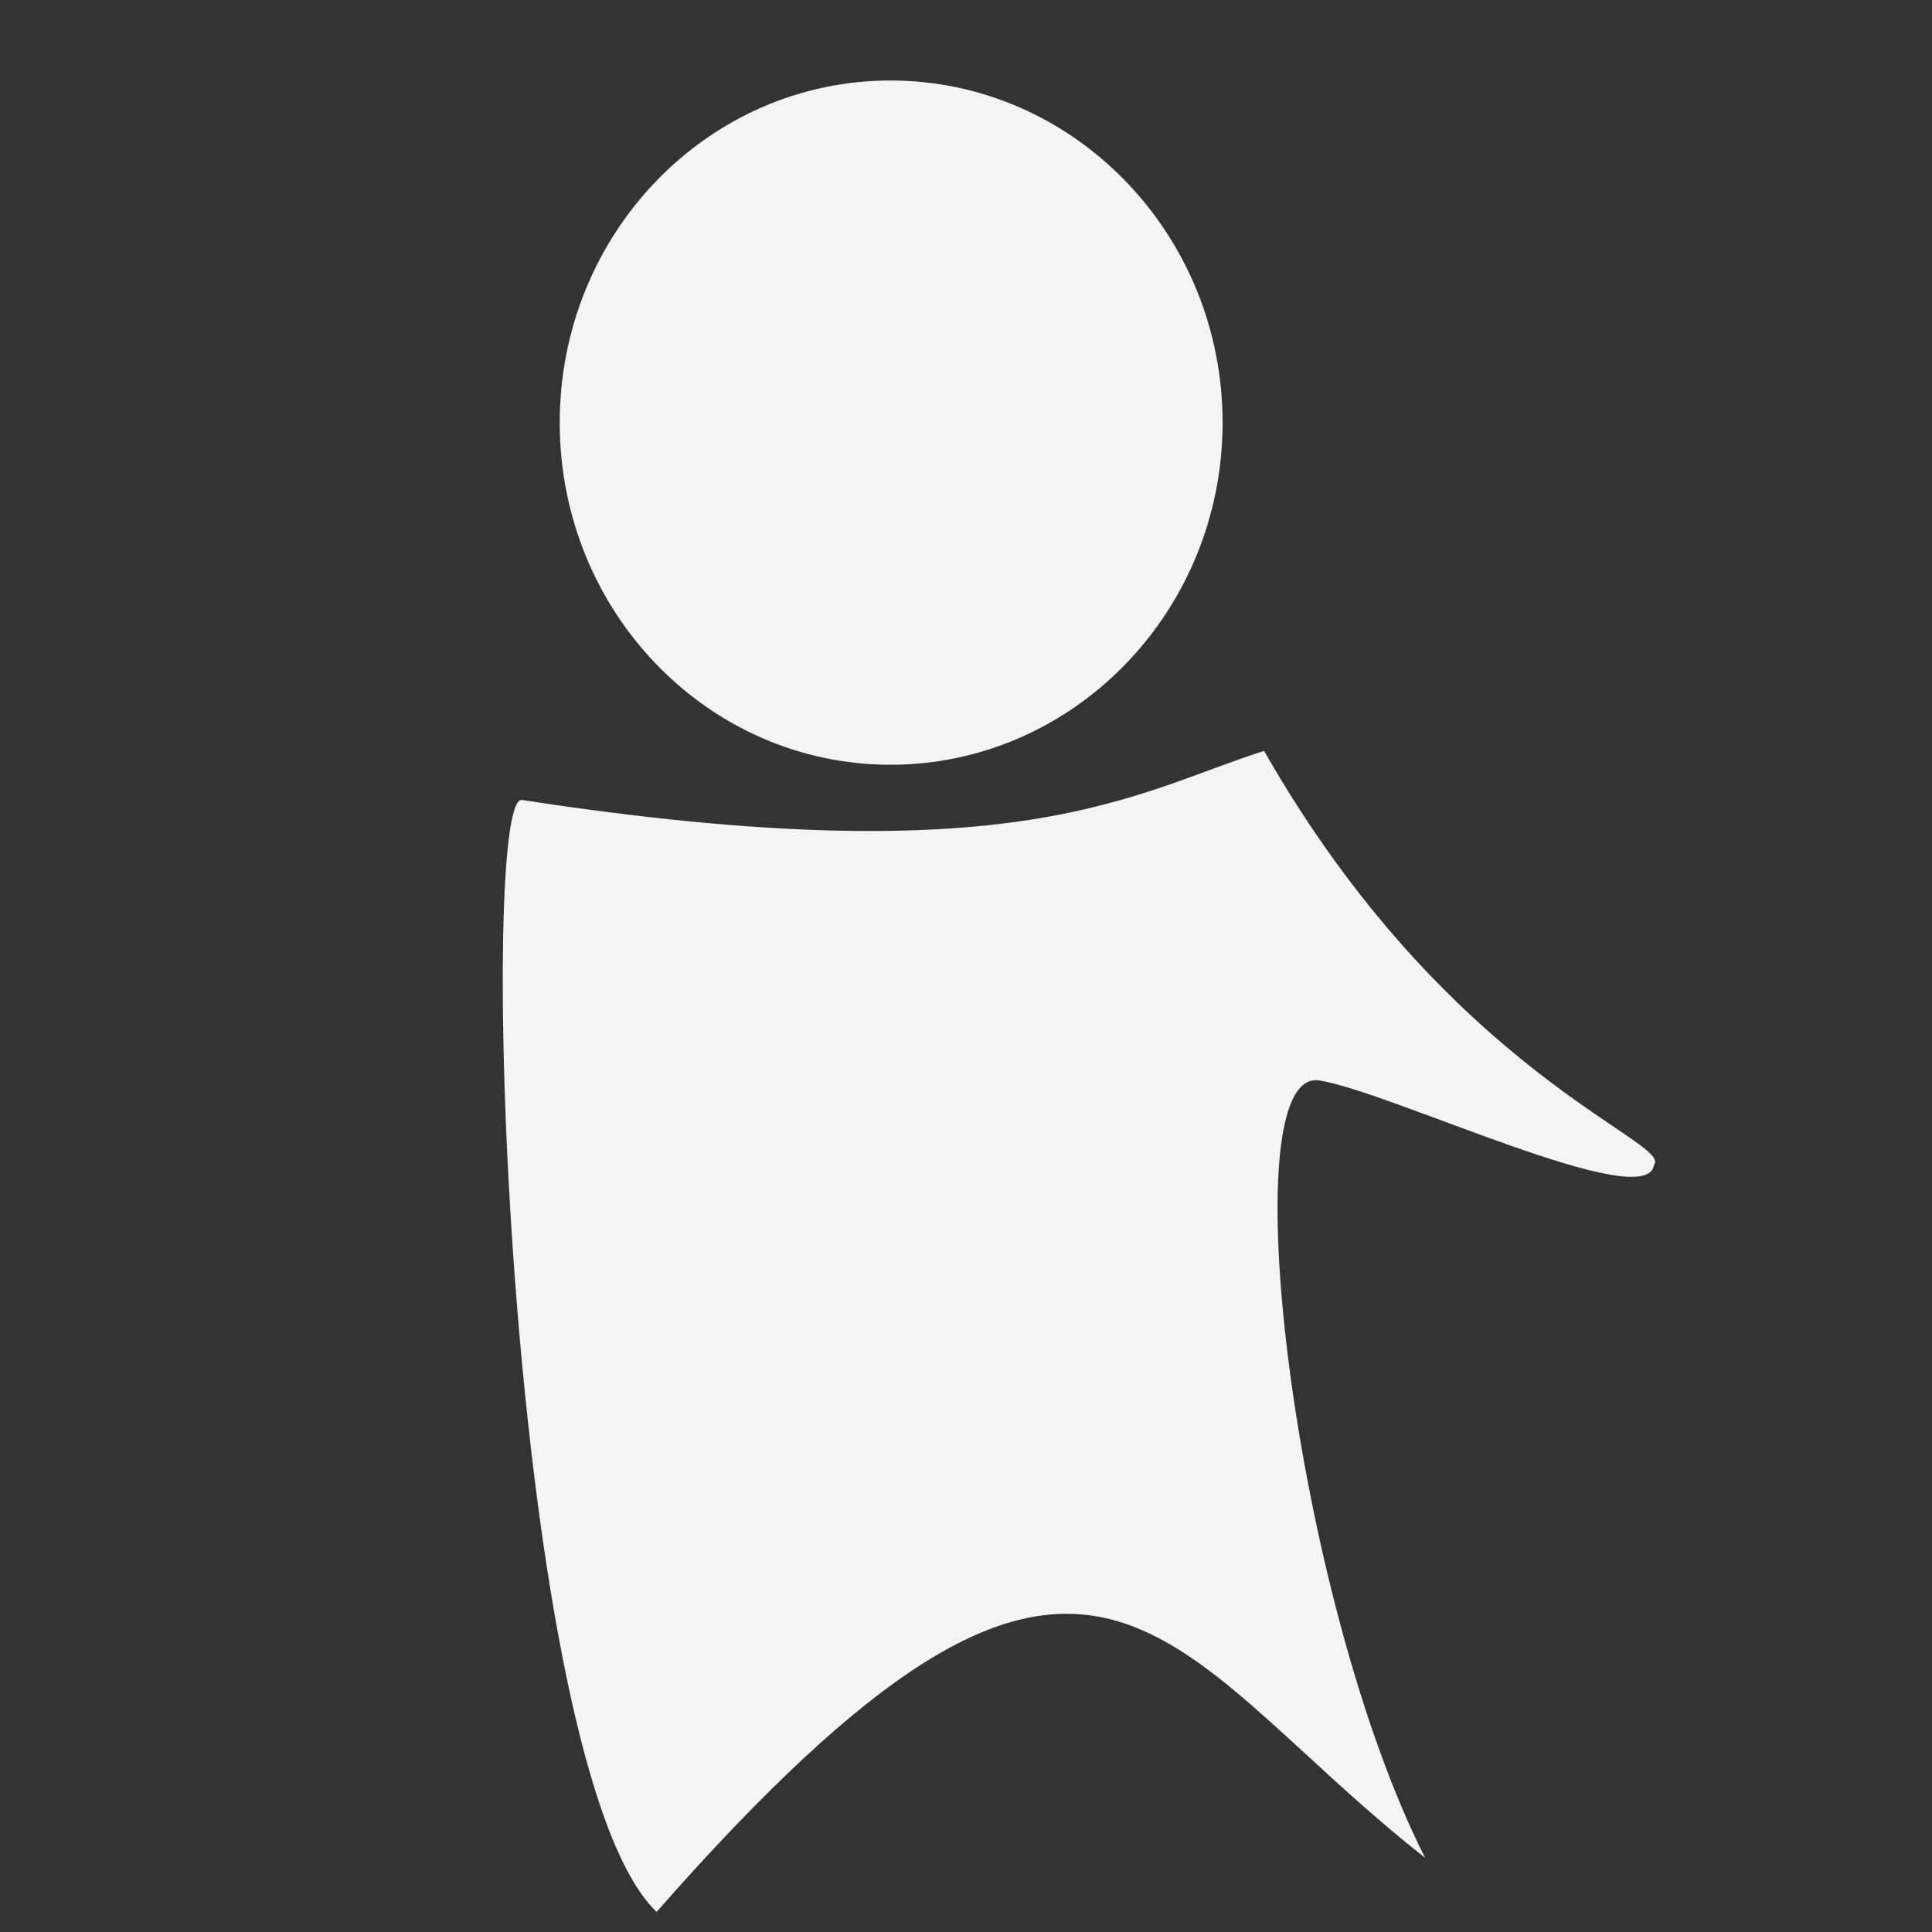 <svg xmlns="http://www.w3.org/2000/svg" width="48" height="48">
    <rect width="100%" height="100%" fill="#333333" stroke="none"/>
    id=&quot;defs6&quot; /&gt;
    <path d="M22.125 2c-4.545 0-8.219 3.809-8.219 8.5S17.58 19 22.125 19s8.25-3.809 8.25-8.5S26.67 2 22.125 2zm9.281 16.656c-3.29 1.047-6.105 3.115-18.437 1.219-1.133-.158-.34 24.112 3.344 27.625 10.916-12.423 12.397-6.606 19.093-1.344-3.27-6.455-4.86-19.666-2.625-19.312 1.77.28 8.158 3.351 8.313 2.093.454-.583-5.102-2.247-9.688-10.28z" fill="#f4f4f7"/>
</svg>
